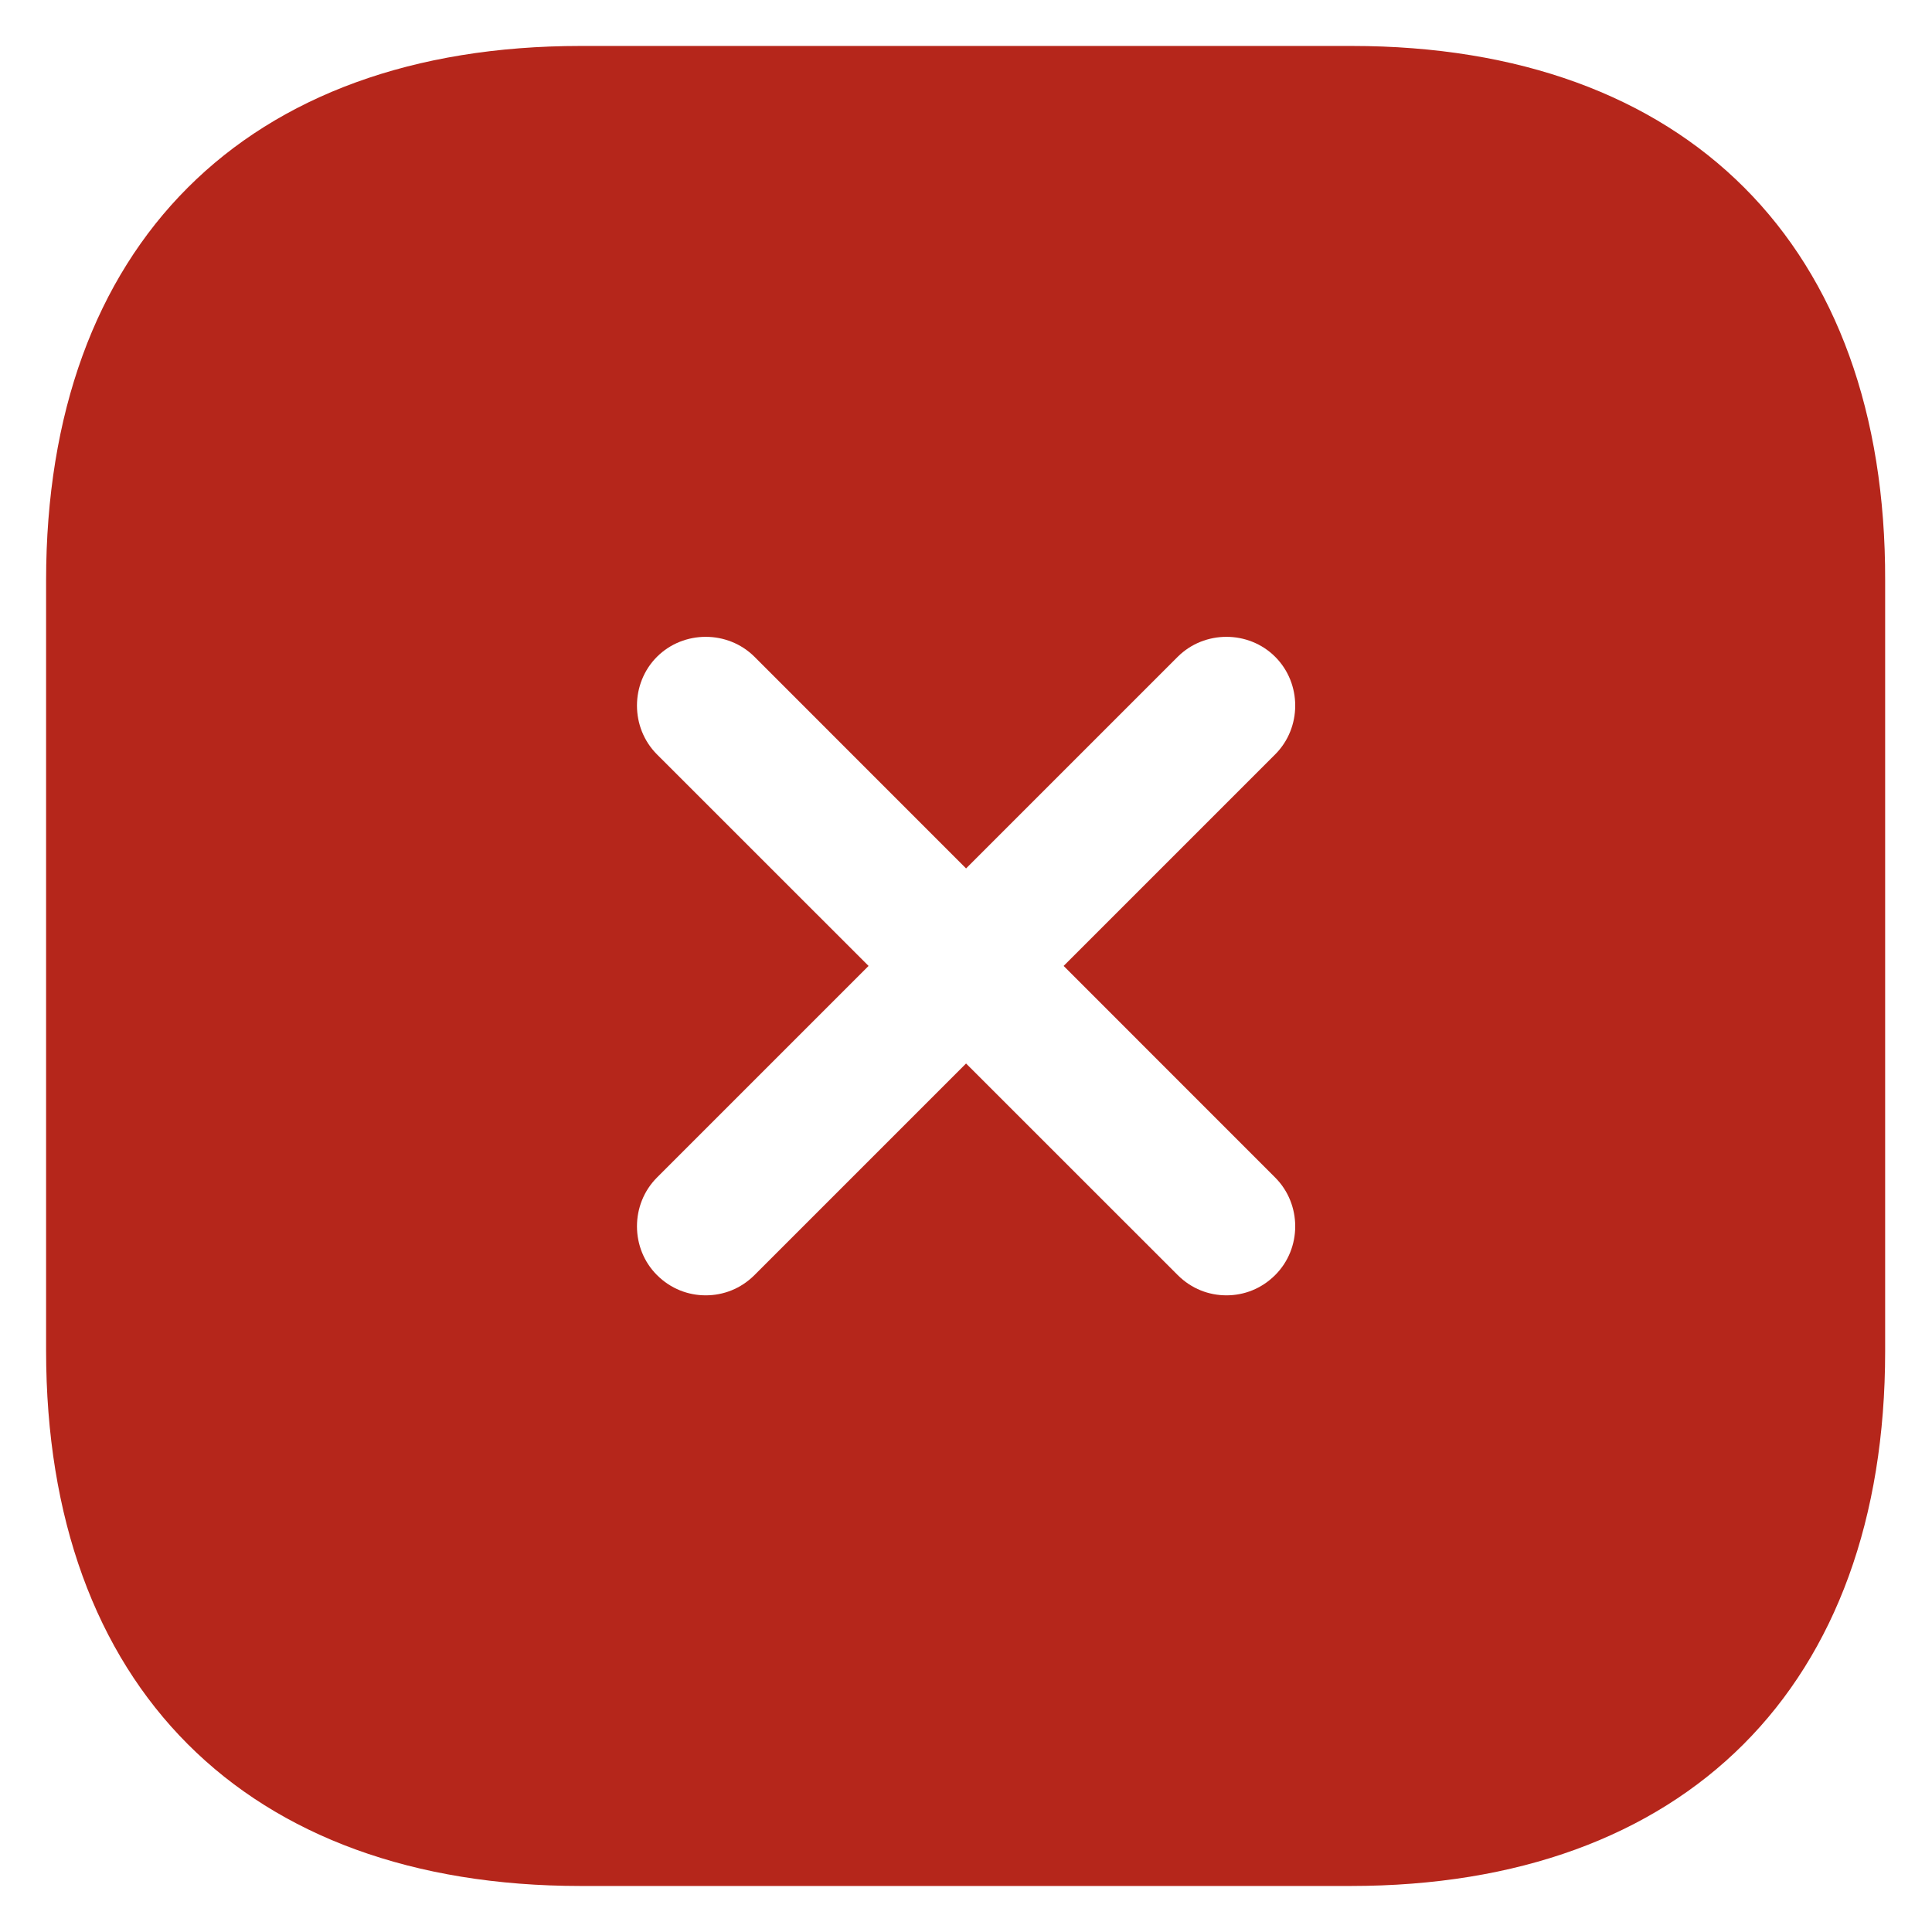 <svg width="28" height="28" viewBox="0 0 28 28" fill="none" xmlns="http://www.w3.org/2000/svg">
<path d="M19.588 0.666H8.415C3.561 0.666 0.668 3.559 0.668 8.413V19.573C0.668 24.439 3.561 27.333 8.415 27.333H19.575C24.428 27.333 27.321 24.439 27.321 19.586V8.413C27.335 3.559 24.441 0.666 19.588 0.666ZM18.481 17.066C18.868 17.453 18.868 18.093 18.481 18.479C18.281 18.679 18.028 18.773 17.775 18.773C17.521 18.773 17.268 18.679 17.068 18.479L14.001 15.413L10.935 18.479C10.735 18.679 10.481 18.773 10.228 18.773C9.975 18.773 9.721 18.679 9.521 18.479C9.135 18.093 9.135 17.453 9.521 17.066L12.588 13.999L9.521 10.933C9.135 10.546 9.135 9.906 9.521 9.519C9.908 9.133 10.548 9.133 10.935 9.519L14.001 12.586L17.068 9.519C17.455 9.133 18.095 9.133 18.481 9.519C18.868 9.906 18.868 10.546 18.481 10.933L15.415 13.999L18.481 17.066Z" fill="#B5261B"/>
</svg>
